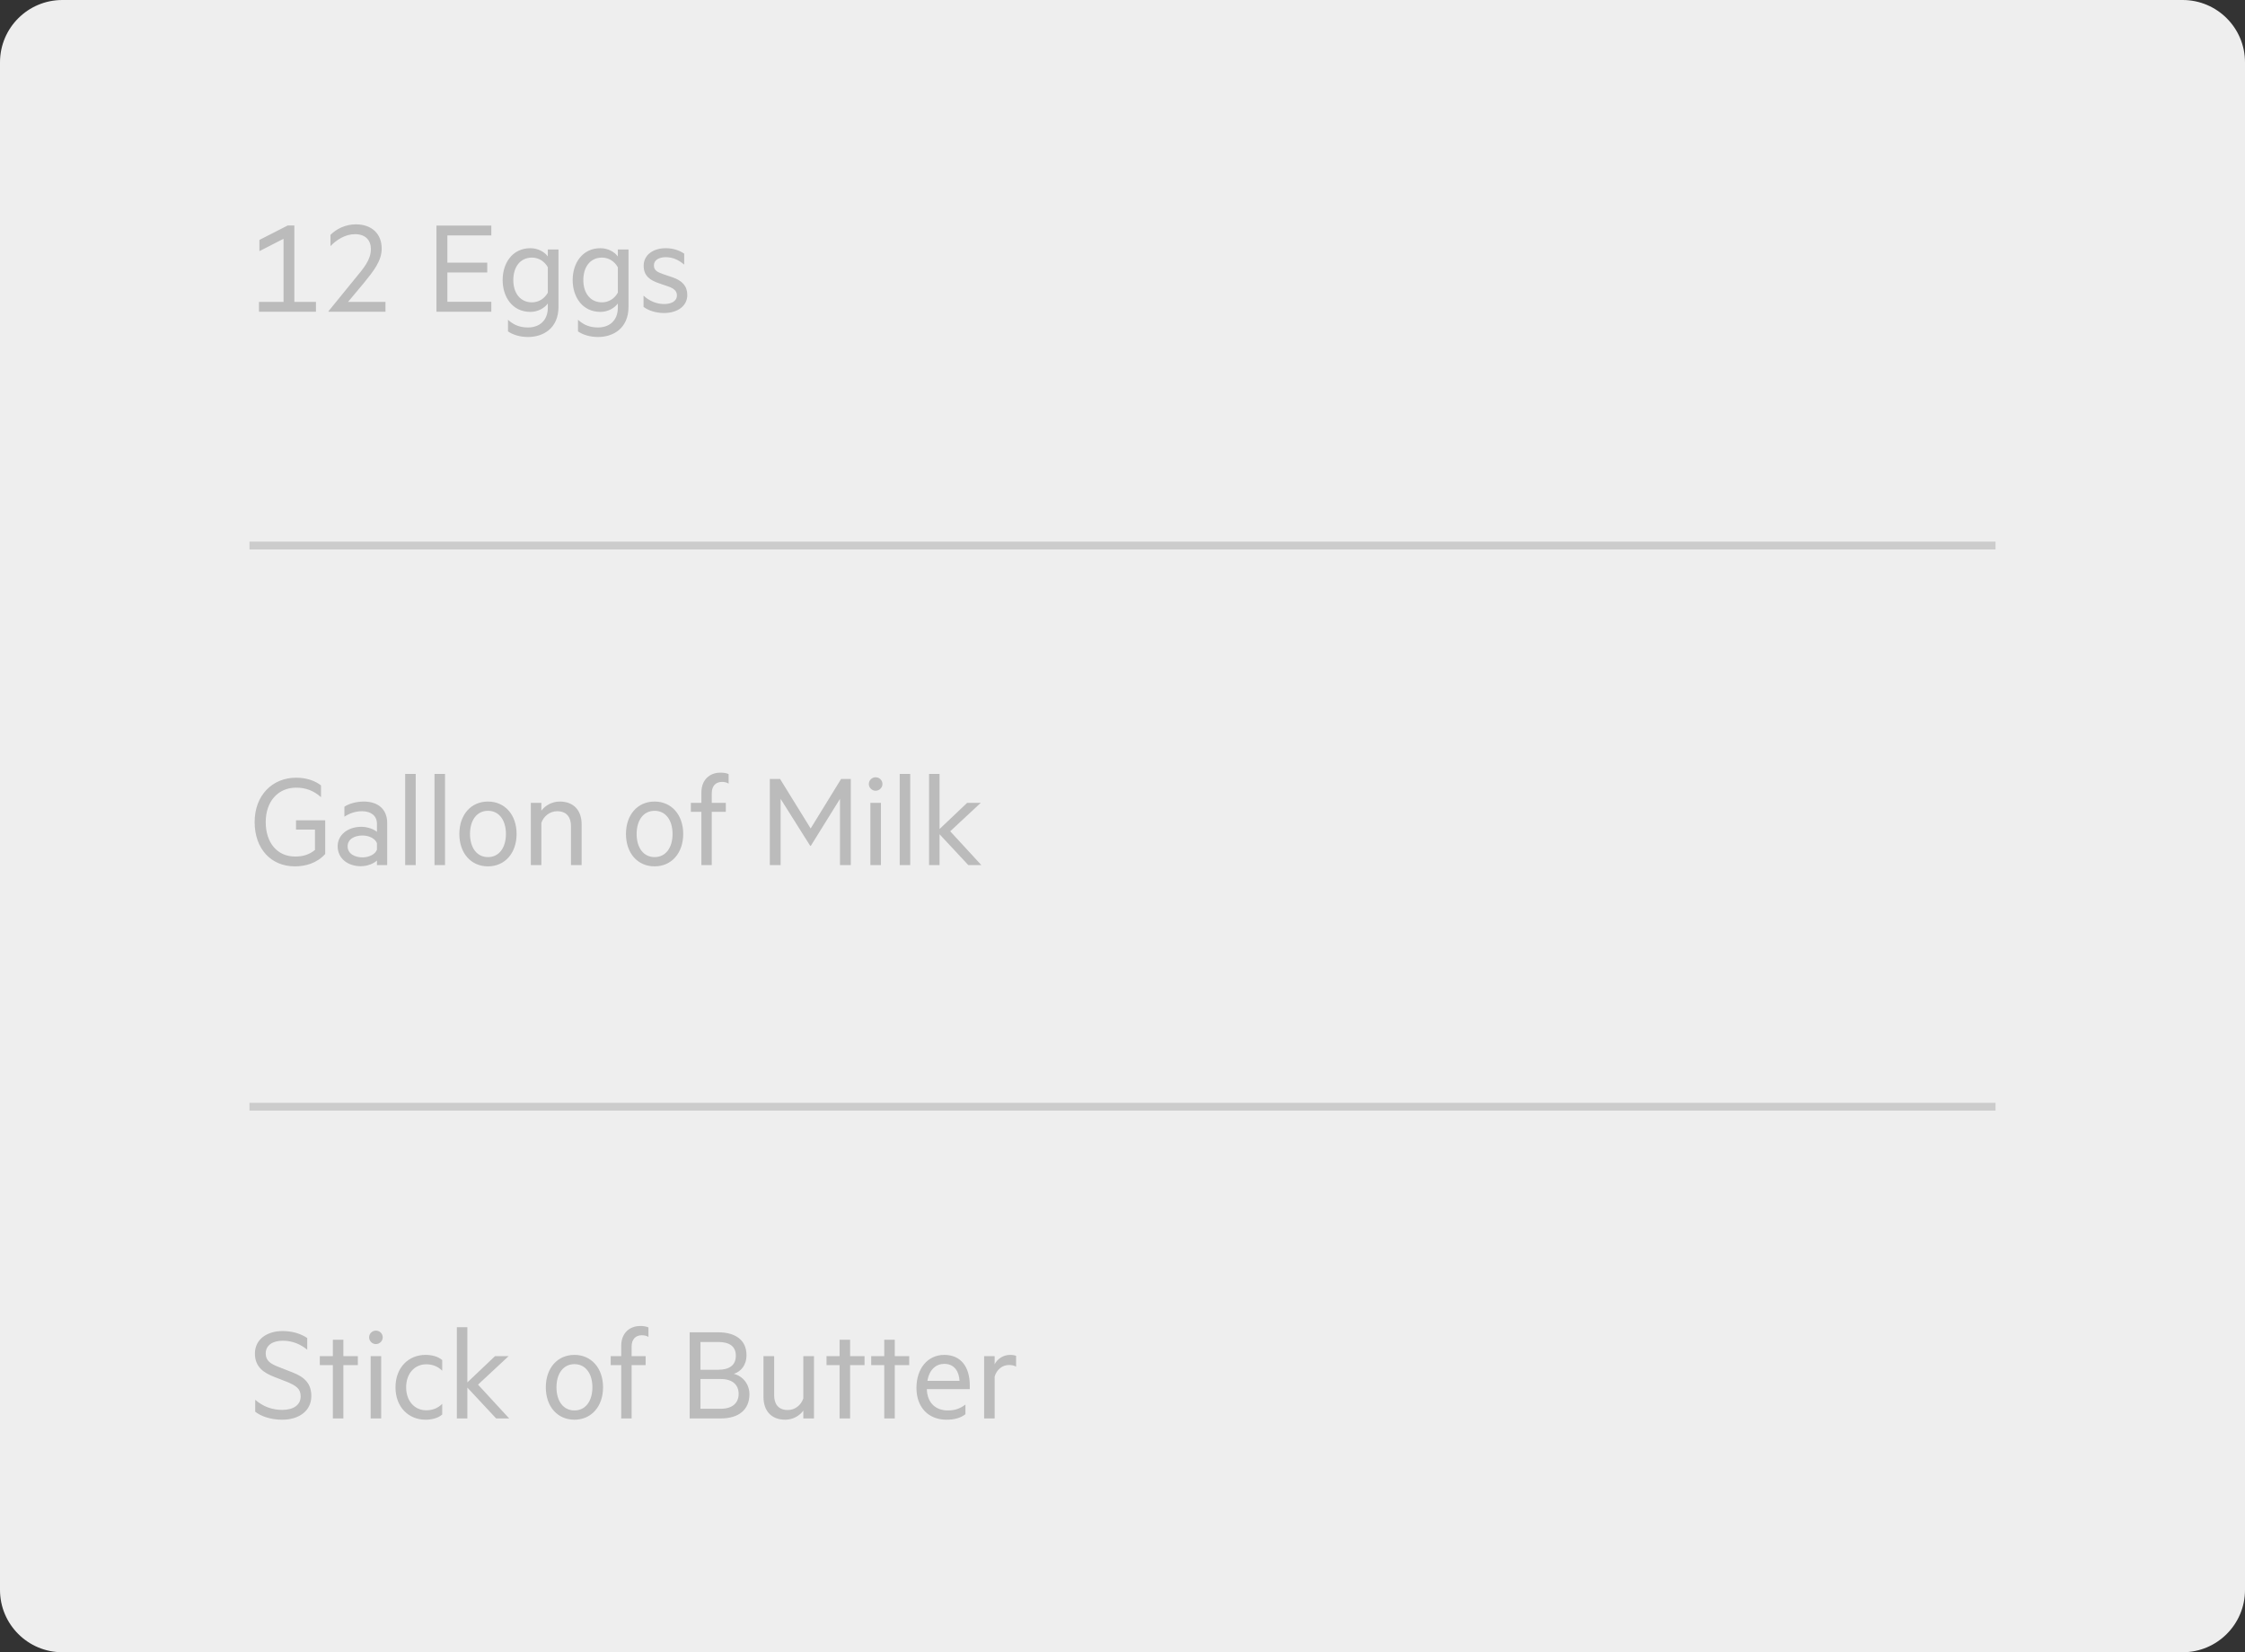 <svg width="288" height="212" viewBox="0 0 288 212" fill="none" xmlns="http://www.w3.org/2000/svg">
<rect x="0" y="0" width="288" height="212" fill="#333333" stroke="none"/>
<path d="M0 8C0 3.582 3.582 0 8 0H280C284.418 0 288 3.582 288 8V204C288 208.418 284.418 212 280 212H8C3.582 212 0 208.418 0 204V8Z" fill="#EEEEEE"/>
<path d="M32 70H256" stroke="#CCCCCC"/>
<path d="M33.224 38.74V40H40.532V38.74H37.76V28.93H36.914L33.278 30.784V32.224L36.374 30.64V38.74H33.224ZM49.452 38.74H44.646L46.68 36.31C47.904 34.798 48.966 33.484 48.966 31.9C48.966 29.992 47.688 28.786 45.654 28.786C44.34 28.786 43.152 29.362 42.396 30.136V31.576C43.17 30.784 44.268 30.046 45.546 30.046C46.896 30.046 47.58 30.838 47.58 31.954C47.58 33.34 46.662 34.402 45.528 35.77L42.144 39.928V40H49.452V38.74ZM63.028 28.948H55.99V40H63.028V38.722H57.394V34.96H62.506V33.7H57.394V30.208H63.028V28.948ZM70.278 38.938V39.46C70.278 41.17 69.162 42.016 67.74 42.016C66.804 42.016 65.958 41.764 65.166 41.026V42.52C65.778 42.952 66.714 43.24 67.74 43.24C69.648 43.24 71.646 42.16 71.646 39.37V32.008H70.278V32.908C69.882 32.35 69.036 31.846 68.046 31.846C65.706 31.846 64.482 33.79 64.482 35.932C64.482 38.074 65.706 40.018 68.046 40.018C69.036 40.018 69.882 39.496 70.278 38.938ZM70.278 34.294V37.552C69.864 38.308 69.108 38.794 68.244 38.794C66.732 38.794 65.85 37.588 65.85 35.932C65.85 34.258 66.732 33.052 68.244 33.052C69.108 33.052 69.864 33.538 70.278 34.294ZM79.26 38.938V39.46C79.26 41.17 78.144 42.016 76.722 42.016C75.786 42.016 74.94 41.764 74.148 41.026V42.52C74.76 42.952 75.696 43.24 76.722 43.24C78.63 43.24 80.628 42.16 80.628 39.37V32.008H79.26V32.908C78.864 32.35 78.018 31.846 77.028 31.846C74.688 31.846 73.464 33.79 73.464 35.932C73.464 38.074 74.688 40.018 77.028 40.018C78.018 40.018 78.864 39.496 79.26 38.938ZM79.26 34.294V37.552C78.846 38.308 78.09 38.794 77.226 38.794C75.714 38.794 74.832 37.588 74.832 35.932C74.832 34.258 75.714 33.052 77.226 33.052C78.09 33.052 78.846 33.538 79.26 34.294ZM82.554 37.93V39.37C83.148 39.838 84.138 40.162 85.182 40.162C86.856 40.162 88.17 39.316 88.17 37.84C88.17 36.706 87.504 36.004 86.298 35.59L85.074 35.176C84.318 34.906 83.886 34.69 83.886 34.042C83.886 33.358 84.57 32.998 85.398 32.998C86.37 32.998 87.108 33.394 87.774 33.952V32.548C87.126 32.098 86.298 31.846 85.398 31.846C83.814 31.846 82.572 32.692 82.572 34.096C82.572 35.392 83.382 35.968 84.588 36.364L85.686 36.742C86.388 36.976 86.838 37.3 86.838 37.894C86.838 38.686 86.064 39.01 85.182 39.01C84.21 39.01 83.292 38.614 82.554 37.93Z" fill="#BBBBBB"/>
<path d="M37.868 109.902C35.564 109.902 34.088 108.138 34.088 105.474C34.088 102.81 35.69 101.064 37.994 101.064C39.2 101.064 40.244 101.442 41.18 102.288V100.776C40.406 100.164 39.29 99.786 37.994 99.786C34.952 99.786 32.666 102.036 32.666 105.474C32.666 108.894 34.754 111.162 37.832 111.162C39.2 111.162 40.658 110.748 41.72 109.578V105.258H37.976V106.446H40.406V109.056C39.686 109.65 38.876 109.902 37.868 109.902ZM48.357 105.69V106.734C48.015 106.428 47.187 106.086 46.359 106.086C44.649 106.086 43.317 107.094 43.317 108.588C43.317 110.172 44.649 111.144 46.287 111.144C47.223 111.144 48.051 110.73 48.357 110.406V111H49.671V105.582C49.671 103.89 48.555 102.846 46.665 102.846C45.675 102.846 44.721 103.134 44.181 103.512V104.79C44.847 104.358 45.567 104.088 46.449 104.088C47.619 104.088 48.357 104.7 48.357 105.69ZM48.357 108.192V109.02C48.141 109.614 47.349 110.01 46.503 110.01C45.531 110.01 44.595 109.56 44.595 108.588C44.595 107.634 45.531 107.202 46.503 107.202C47.349 107.202 48.141 107.598 48.357 108.192ZM53.329 111V99.3H51.979V111H53.329ZM57.091 111V99.3H55.741V111H57.091ZM66.271 107.004C66.271 104.556 64.777 102.846 62.599 102.846C60.403 102.846 58.927 104.556 58.927 107.004C58.927 109.452 60.403 111.162 62.599 111.162C64.777 111.162 66.271 109.452 66.271 107.004ZM64.903 107.004C64.903 108.75 64.039 109.974 62.599 109.974C61.159 109.974 60.295 108.75 60.295 107.004C60.295 105.258 61.159 104.034 62.599 104.034C64.039 104.034 64.903 105.258 64.903 107.004ZM68.099 103.008V111H69.449V105.582C69.737 104.718 70.547 104.088 71.483 104.088C72.689 104.088 73.247 104.862 73.247 105.978V111H74.615V105.762C74.615 104.016 73.625 102.846 71.807 102.846C70.781 102.846 69.917 103.386 69.449 104.016V103.008H68.099ZM87.646 107.004C87.646 104.556 86.152 102.846 83.974 102.846C81.778 102.846 80.302 104.556 80.302 107.004C80.302 109.452 81.778 111.162 83.974 111.162C86.152 111.162 87.646 109.452 87.646 107.004ZM86.278 107.004C86.278 108.75 85.414 109.974 83.974 109.974C82.534 109.974 81.67 108.75 81.67 107.004C81.67 105.258 82.534 104.034 83.974 104.034C85.414 104.034 86.278 105.258 86.278 107.004ZM93.47 100.542V99.318C93.164 99.192 92.858 99.138 92.426 99.138C91.022 99.138 89.978 100.074 89.978 101.676V103.008H88.628V104.16H89.978V111H91.31V104.16H93.11V103.008H91.31V101.784C91.31 100.83 91.832 100.326 92.624 100.326C92.912 100.326 93.218 100.38 93.47 100.542ZM103.941 108.534H104.013L107.757 102.504V111H109.143V99.948H107.901L103.995 106.302L100.071 99.948H98.757V111H100.143V102.504L103.941 108.534ZM113.205 100.596C113.205 100.11 112.809 99.732 112.323 99.732C111.855 99.732 111.459 100.11 111.459 100.596C111.459 101.064 111.855 101.46 112.323 101.46C112.809 101.46 113.205 101.064 113.205 100.596ZM113.007 111V103.008H111.657V111H113.007ZM116.769 111V99.3H115.419V111H116.769ZM125.895 111L121.899 106.662L125.823 103.008H124.077L120.531 106.374V99.3H119.181V111H120.531V107.04L124.221 111H125.895Z" fill="#BBBBBB"/>
<path d="M32.738 179.606V181.136C33.494 181.73 34.718 182.162 36.212 182.162C38.354 182.162 39.938 181.028 39.938 179.138C39.938 177.608 39.182 176.726 37.49 176.078L35.744 175.394C34.718 174.998 34.088 174.602 34.088 173.666C34.088 172.568 35.042 172.028 36.266 172.028C37.544 172.028 38.534 172.478 39.416 173.18V171.686C38.588 171.11 37.454 170.786 36.248 170.786C34.34 170.786 32.702 171.776 32.702 173.684C32.702 175.43 33.89 176.168 35.186 176.672L36.806 177.302C37.976 177.788 38.57 178.184 38.57 179.156C38.57 180.29 37.634 180.902 36.212 180.902C34.916 180.902 33.764 180.488 32.738 179.606ZM44.051 182V175.16H45.905V174.008H44.051V171.902H42.701V174.008H41.027V175.16H42.701V182H44.051ZM49.098 171.596C49.098 171.11 48.702 170.732 48.216 170.732C47.748 170.732 47.352 171.11 47.352 171.596C47.352 172.064 47.748 172.46 48.216 172.46C48.702 172.46 49.098 172.064 49.098 171.596ZM48.9 182V174.008H47.55V182H48.9ZM50.736 178.004C50.736 180.56 52.428 182.162 54.587 182.162C55.361 182.162 56.172 181.982 56.73 181.496V180.128C56.154 180.704 55.452 180.956 54.678 180.956C53.255 180.956 52.103 179.84 52.103 178.004C52.103 176.168 53.255 175.052 54.678 175.052C55.452 175.052 56.154 175.304 56.73 175.88V174.512C56.172 174.026 55.361 173.846 54.587 173.846C52.428 173.846 50.736 175.448 50.736 178.004ZM65.32 182L61.324 177.662L65.248 174.008H63.502L59.956 177.374V170.3H58.606V182H59.956V178.04L63.646 182H65.32ZM77.363 178.004C77.363 175.556 75.869 173.846 73.691 173.846C71.495 173.846 70.019 175.556 70.019 178.004C70.019 180.452 71.495 182.162 73.691 182.162C75.869 182.162 77.363 180.452 77.363 178.004ZM75.995 178.004C75.995 179.75 75.131 180.974 73.691 180.974C72.251 180.974 71.387 179.75 71.387 178.004C71.387 176.258 72.251 175.034 73.691 175.034C75.131 175.034 75.995 176.258 75.995 178.004ZM83.186 171.542V170.318C82.88 170.192 82.574 170.138 82.142 170.138C80.738 170.138 79.694 171.074 79.694 172.676V174.008H78.344V175.16H79.694V182H81.026V175.16H82.826V174.008H81.026V172.784C81.026 171.83 81.548 171.326 82.34 171.326C82.628 171.326 82.934 171.38 83.186 171.542ZM94.144 176.276C95.008 176.006 95.764 175.196 95.764 173.882C95.764 171.974 94.396 170.948 92.11 170.948H88.474V182H92.47C94.738 182 96.142 180.902 96.142 178.886C96.142 177.644 95.332 176.582 94.144 176.276ZM92.11 175.754H89.86V172.19H92.11C93.586 172.19 94.396 172.748 94.396 173.954C94.396 175.16 93.586 175.754 92.11 175.754ZM89.86 180.758V176.942H92.47C93.964 176.942 94.756 177.68 94.756 178.85C94.756 180.002 93.964 180.758 92.47 180.758H89.86ZM104.424 182V174.008H103.056V179.426C102.768 180.29 101.994 180.92 101.058 180.92C99.852 180.92 99.312 180.146 99.312 179.03V174.008H97.944V179.246C97.944 180.992 98.916 182.162 100.734 182.162C101.76 182.162 102.606 181.622 103.056 180.992V182H104.424ZM109.055 182V175.16H110.909V174.008H109.055V171.902H107.705V174.008H106.031V175.16H107.705V182H109.055ZM114.786 182V175.16H116.64V174.008H114.786V171.902H113.436V174.008H111.762V175.16H113.436V182H114.786ZM118.9 178.238H124.408V177.752C124.408 175.412 123.292 173.846 121.132 173.846C119.008 173.846 117.568 175.592 117.568 178.076C117.568 180.596 119.116 182.162 121.42 182.162C122.374 182.162 123.202 181.964 123.85 181.46V180.218C123.13 180.758 122.482 180.974 121.582 180.974C120.124 180.974 118.954 180.092 118.9 178.238ZM121.15 174.998C122.446 174.998 123.04 176.006 123.094 177.176H118.972C119.224 175.7 120.088 174.998 121.15 174.998ZM130.351 175.358V173.972C130.207 173.9 129.919 173.846 129.577 173.846C128.695 173.846 127.939 174.368 127.597 175.052V174.008H126.247V182H127.597V176.636C127.867 175.7 128.605 175.142 129.451 175.142C129.793 175.142 130.135 175.214 130.351 175.358Z" fill="#BBBBBB"/>
<path d="M32 142H256" stroke="#CCCCCC"/>
</svg>
